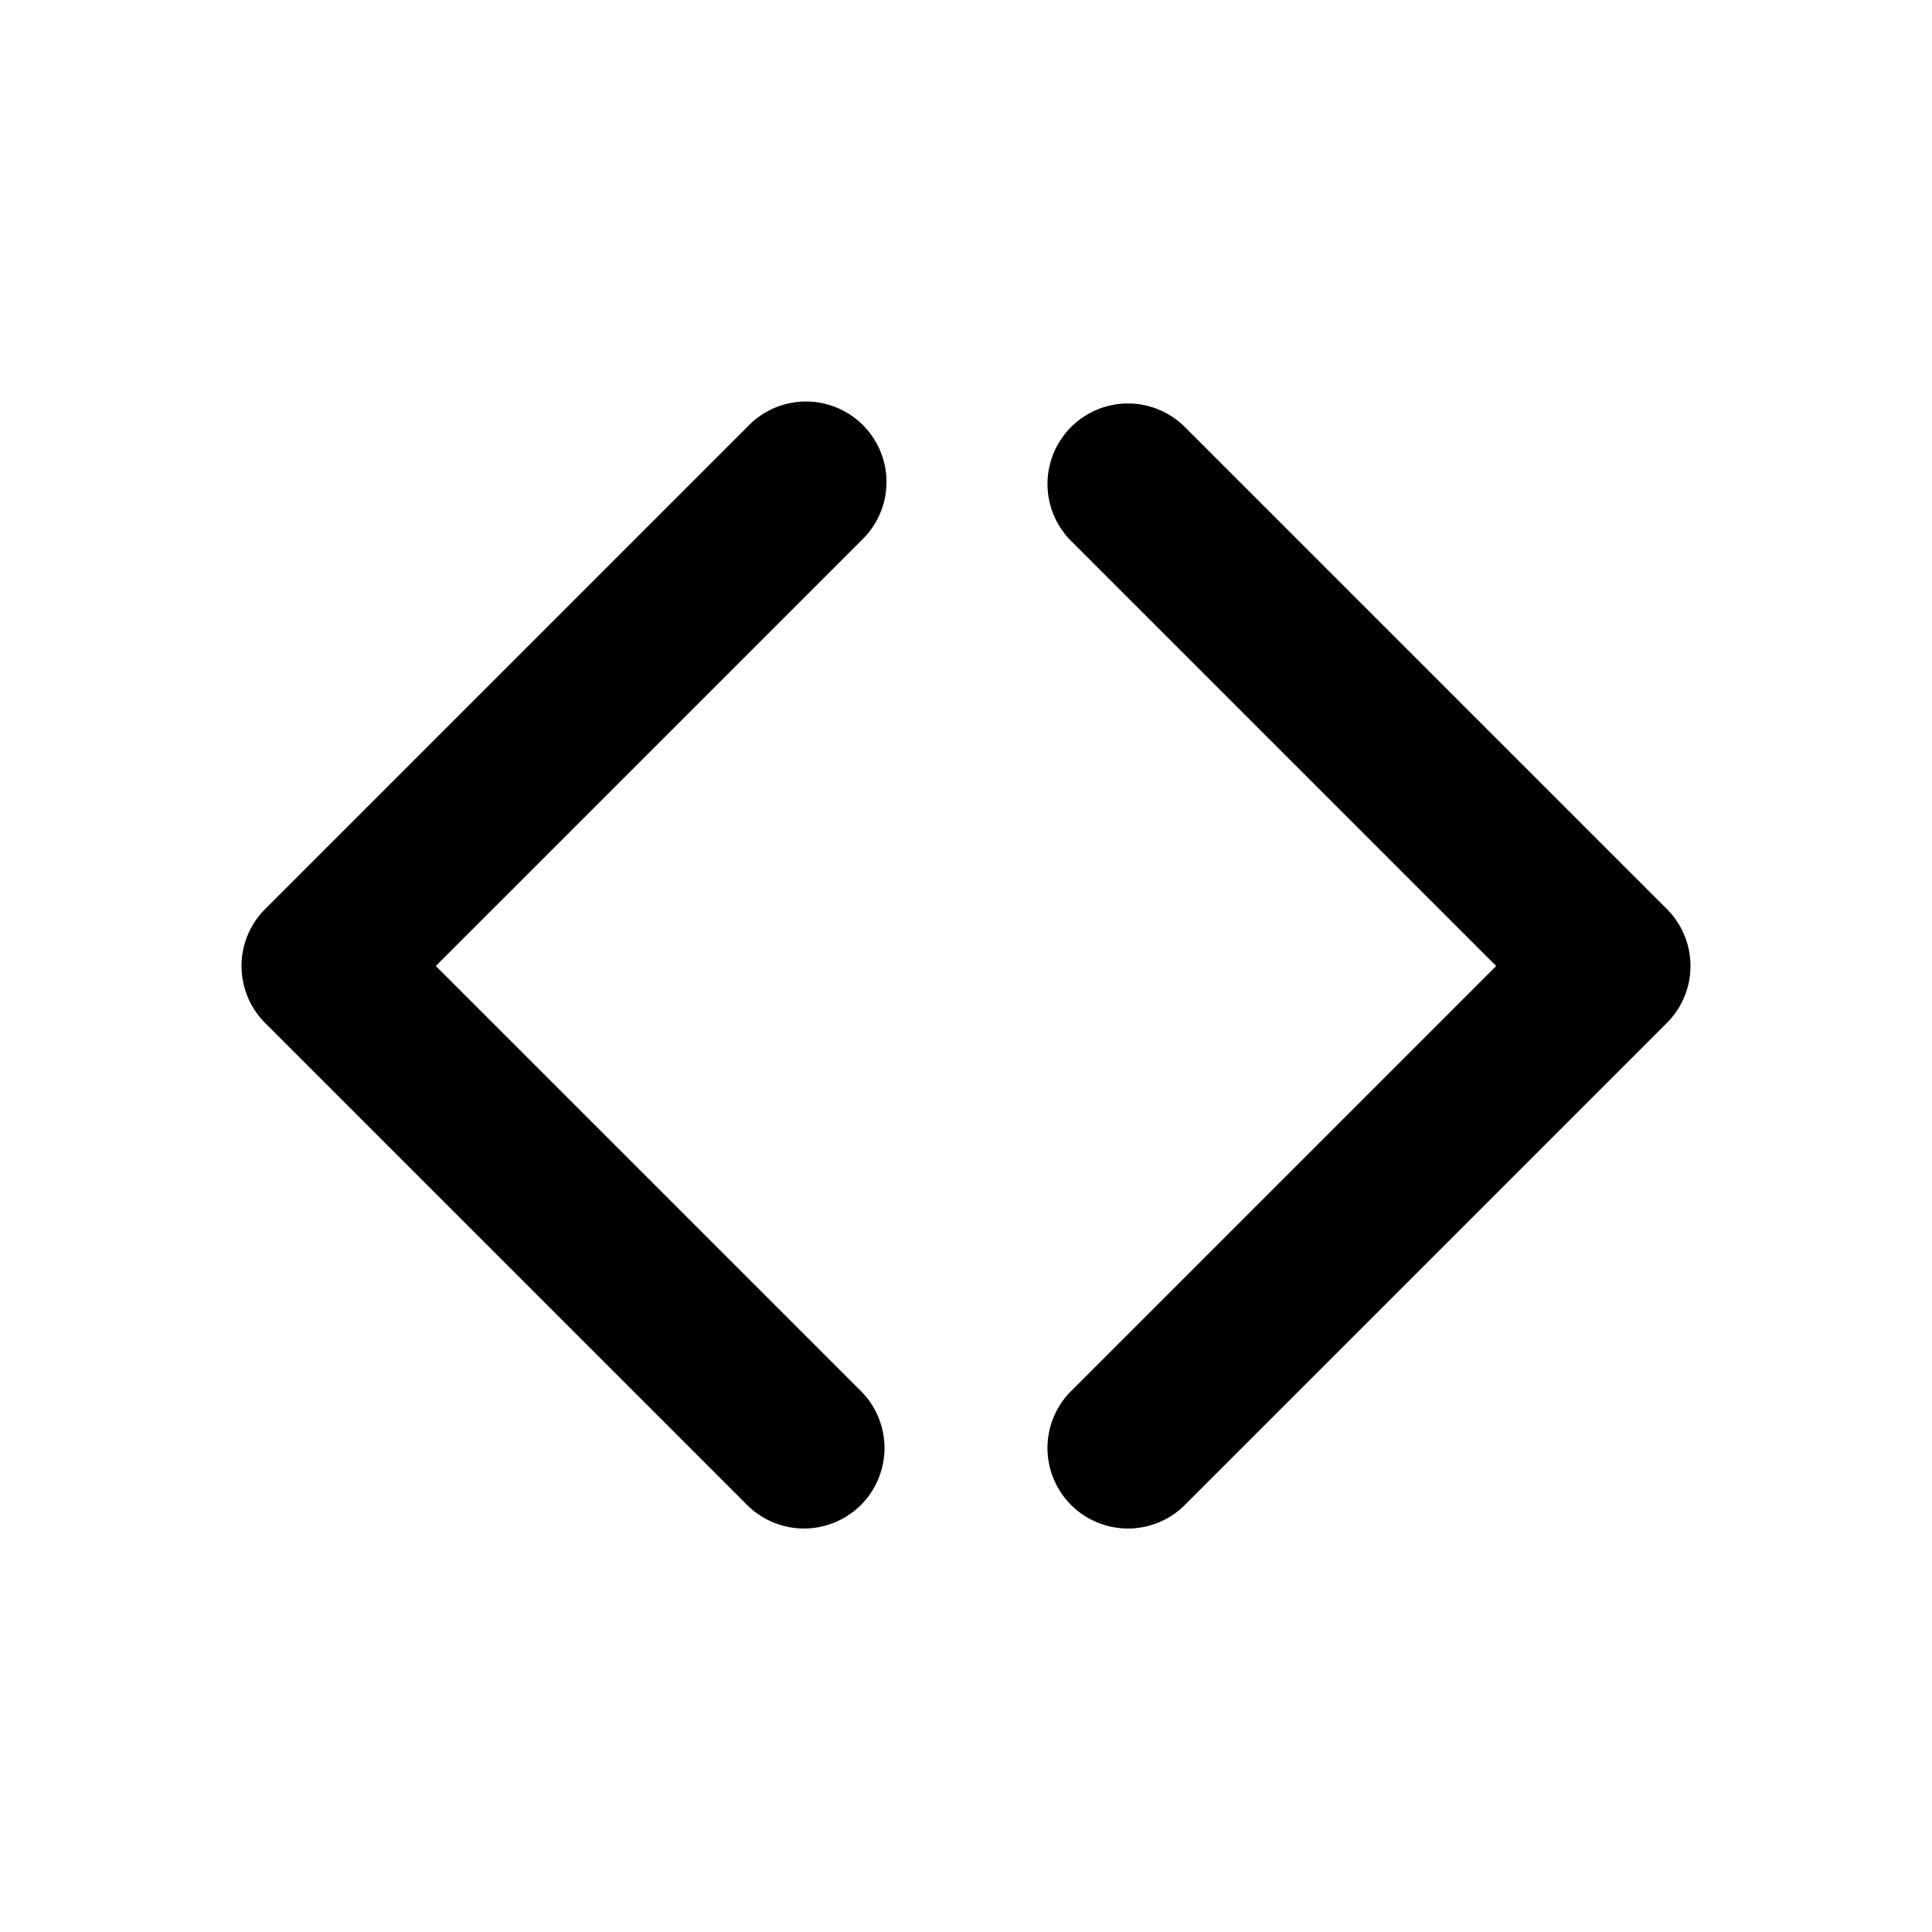 <svg viewBox="0 0 24 24" xmlns="http://www.w3.org/2000/svg"><path d="M18.586 12l-5.293-5.293a1 1 0 0 1 1.414-1.414l6 6a1 1 0 0 1 0 1.414l-6 6a1 1 0 0 1-1.414-1.414L18.586 12zM5.414 12l5.293 5.293a1 1 0 0 1-1.414 1.414l-6-6a1 1 0 0 1 0-1.414l6-6a1 1 0 1 1 1.414 1.414L5.414 12z"/></svg>